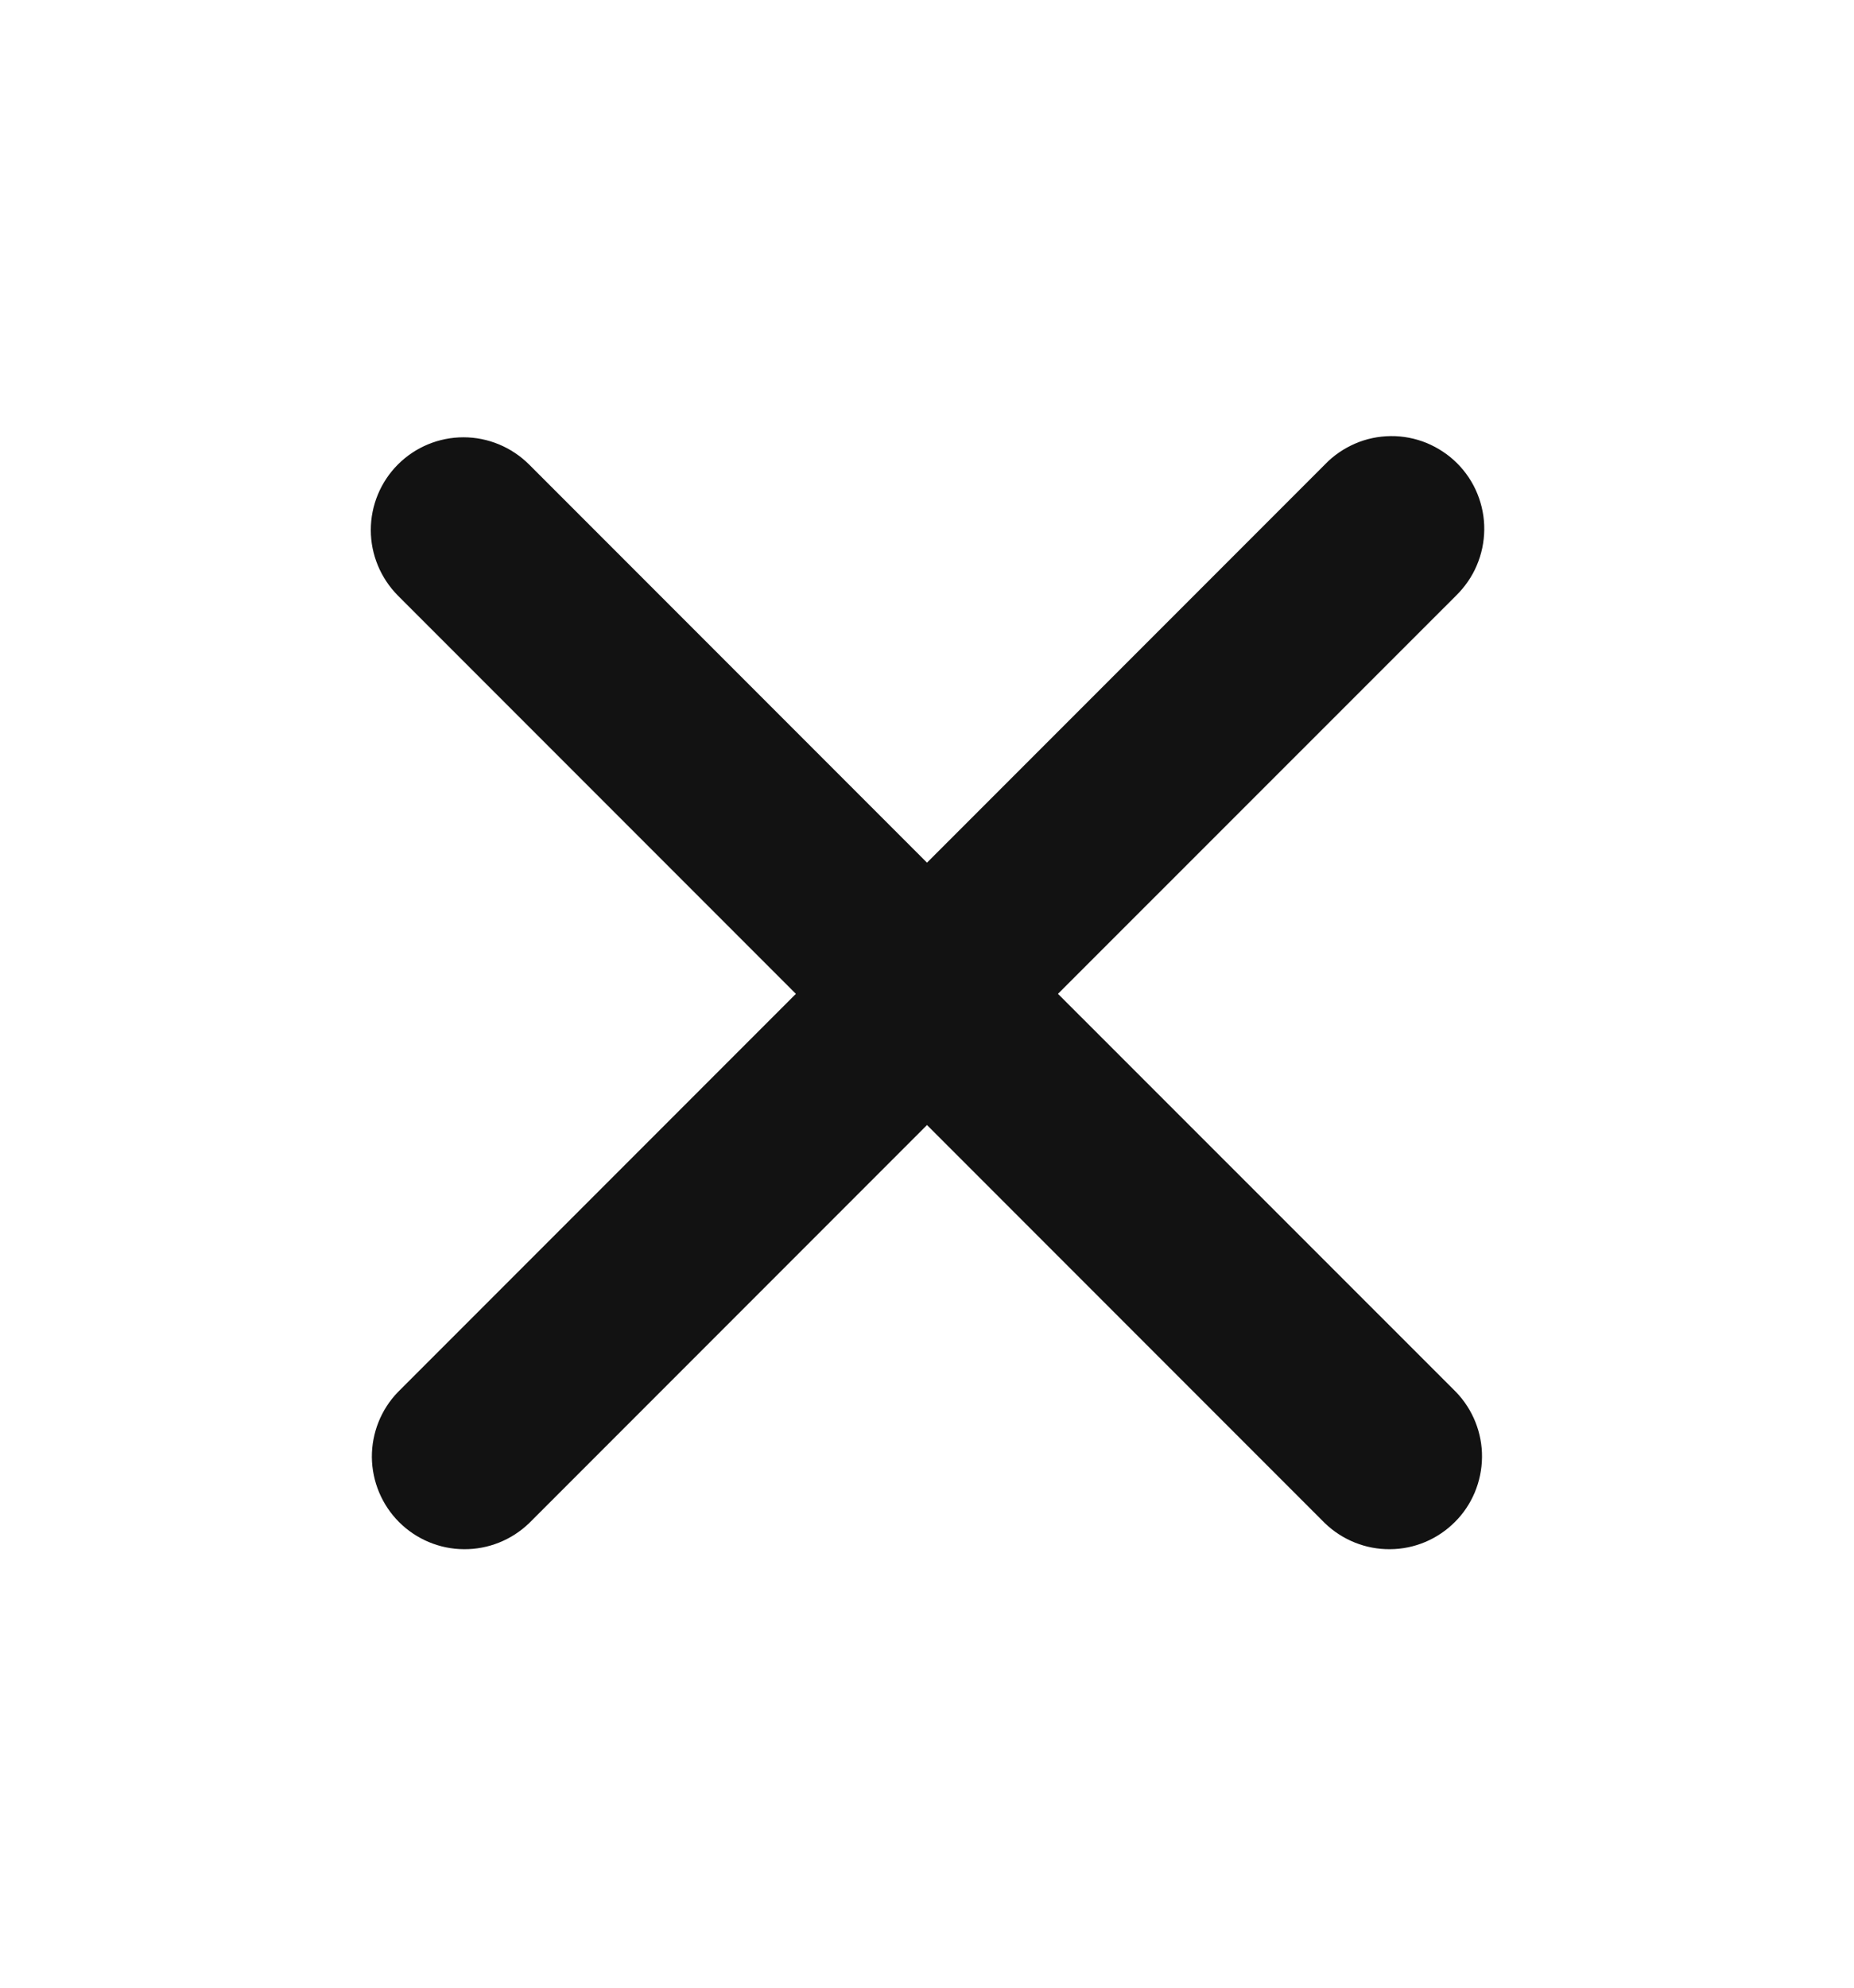 <svg width="14" height="15" viewBox="0 0 14 15" fill="none" xmlns="http://www.w3.org/2000/svg">
<path fill-rule="evenodd" clip-rule="evenodd" d="M3.005 3.505C3.136 3.374 3.314 3.3 3.5 3.3C3.685 3.3 3.863 3.374 3.995 3.505L7 6.51L10.005 3.505C10.069 3.438 10.147 3.385 10.232 3.348C10.317 3.311 10.409 3.292 10.502 3.291C10.595 3.29 10.687 3.308 10.773 3.343C10.859 3.379 10.938 3.431 11.003 3.496C11.069 3.562 11.121 3.64 11.156 3.726C11.191 3.812 11.209 3.904 11.208 3.997C11.207 4.09 11.188 4.182 11.151 4.268C11.115 4.353 11.061 4.43 10.995 4.495L7.989 7.5L10.995 10.505C11.122 10.637 11.193 10.814 11.191 10.997C11.189 11.181 11.116 11.357 10.986 11.486C10.856 11.616 10.681 11.69 10.497 11.691C10.314 11.693 10.137 11.622 10.005 11.495L7 8.49L3.995 11.495C3.863 11.622 3.686 11.693 3.502 11.691C3.319 11.69 3.143 11.616 3.013 11.486C2.884 11.357 2.81 11.181 2.808 10.997C2.807 10.814 2.877 10.637 3.005 10.505L6.01 7.5L3.005 4.495C2.874 4.363 2.8 4.185 2.8 4C2.8 3.814 2.874 3.636 3.005 3.505Z" fill="#121212"/>
</svg>
